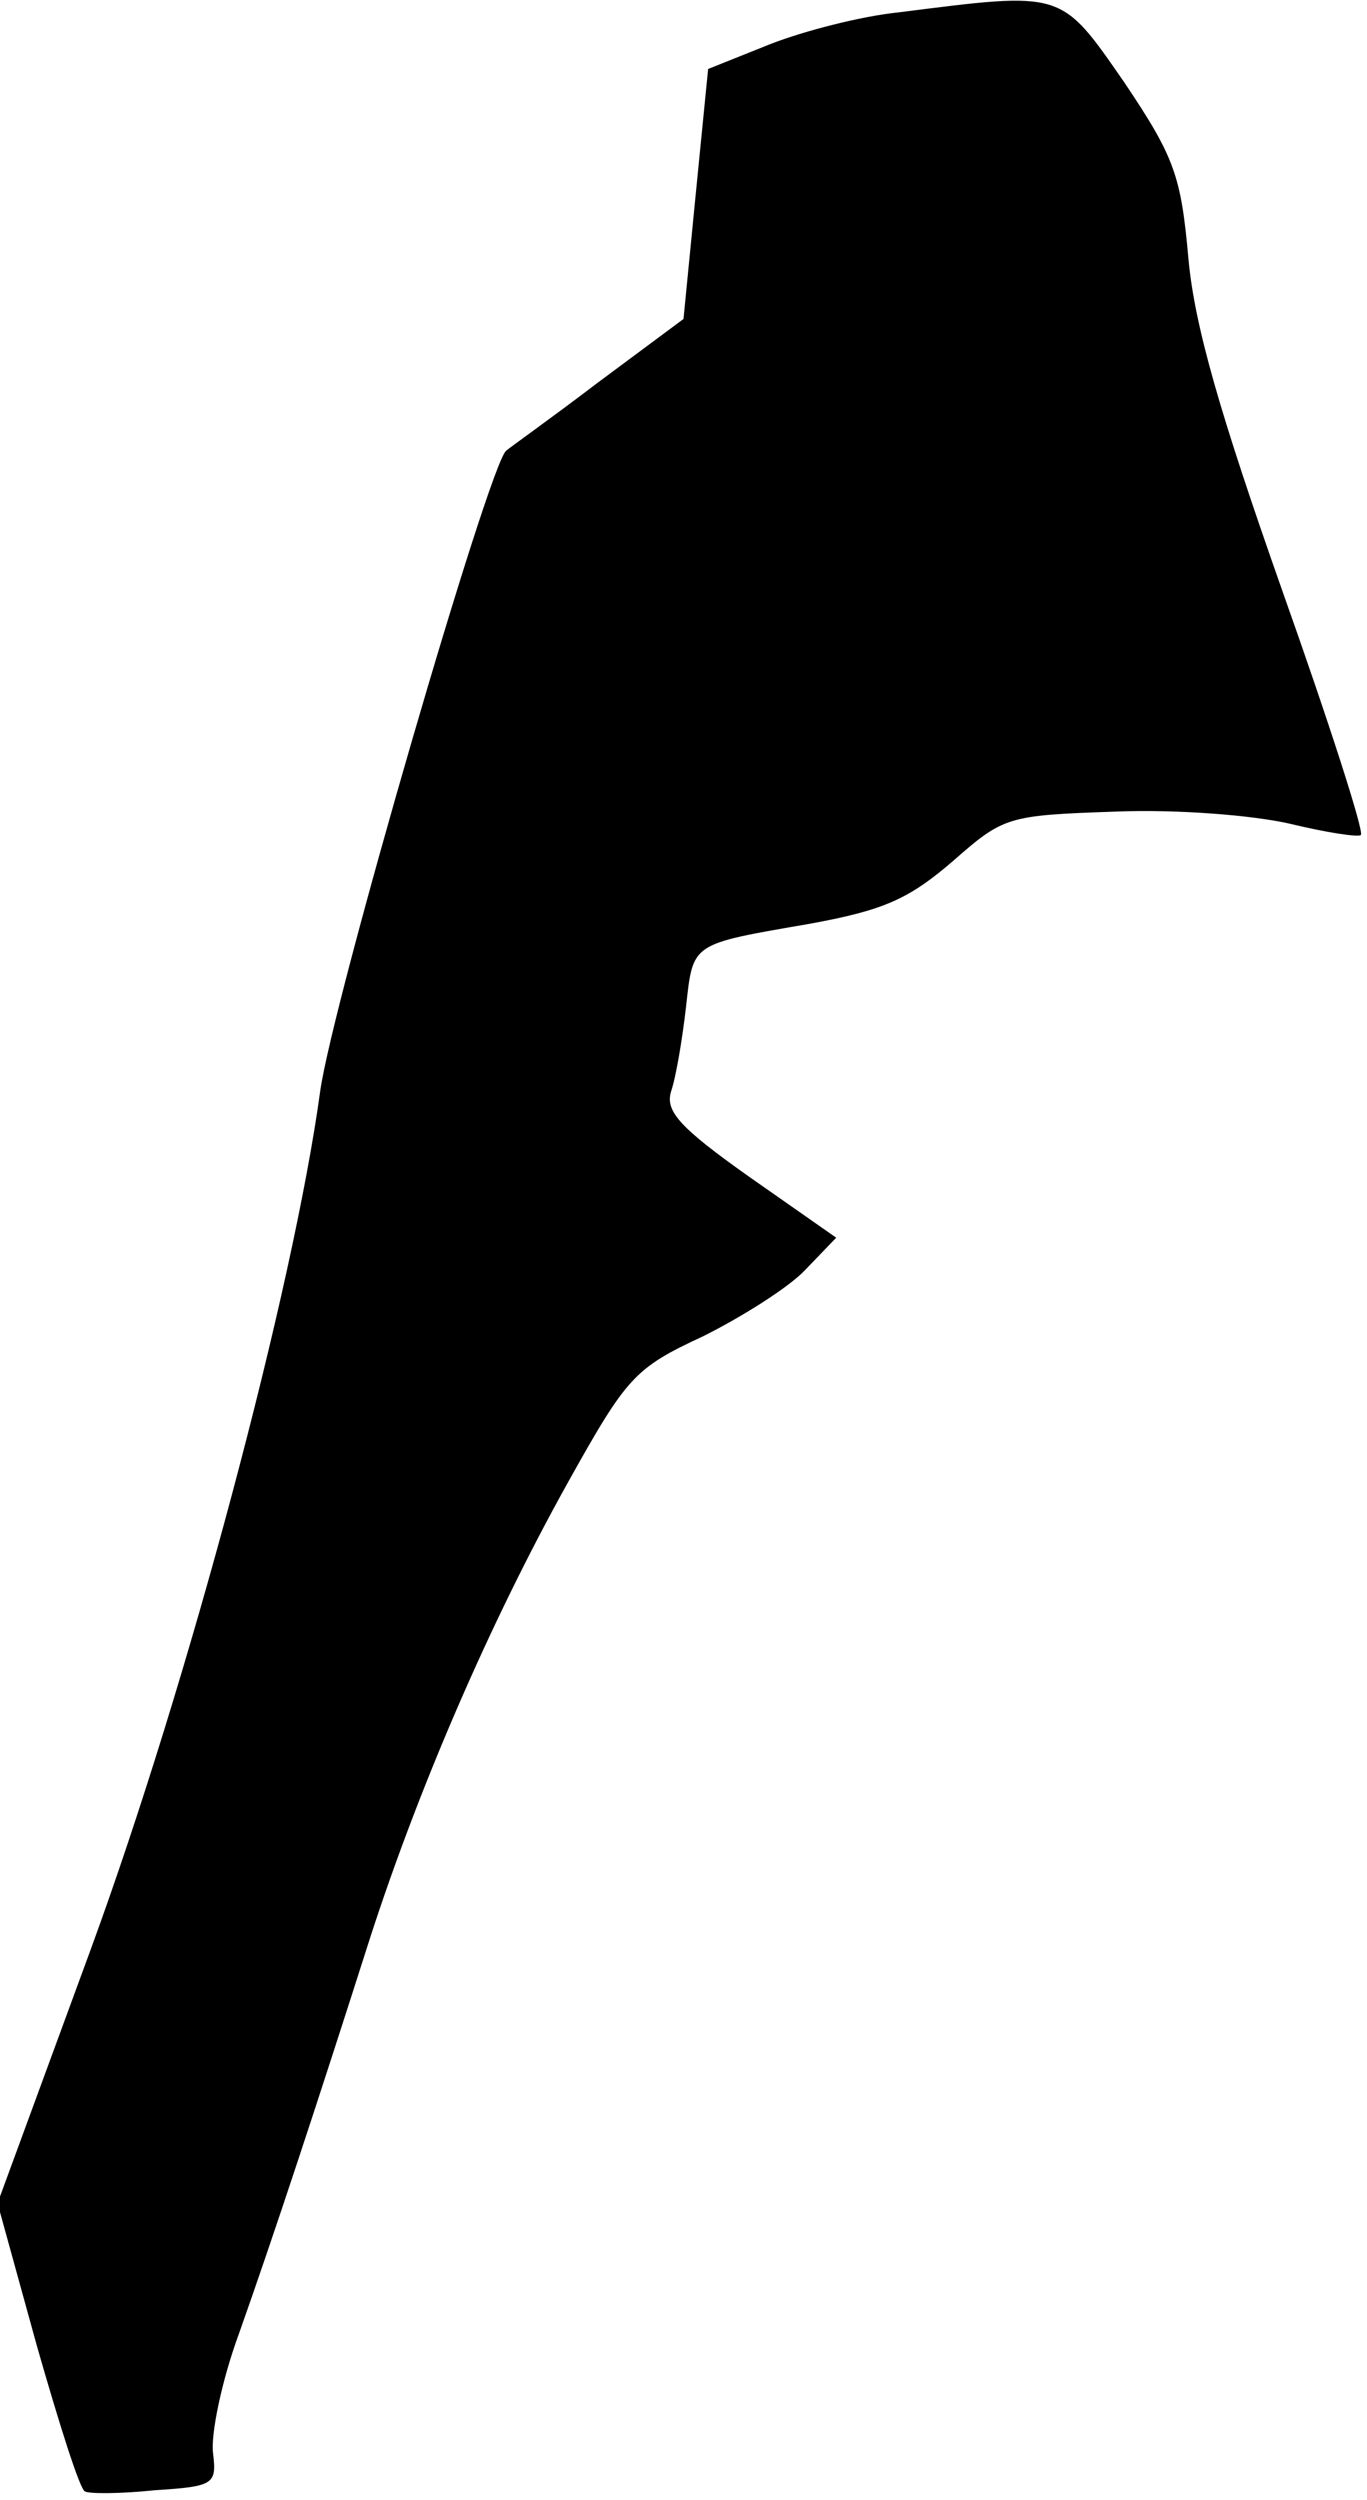 <?xml version="1.0" standalone="no"?>
<!DOCTYPE svg PUBLIC "-//W3C//DTD SVG 20010904//EN"
 "http://www.w3.org/TR/2001/REC-SVG-20010904/DTD/svg10.dtd">
<svg version="1.0" xmlns="http://www.w3.org/2000/svg"
 width="111pt" height="203pt" viewBox="0 0 111 203"
 preserveAspectRatio="xMidYMid meet">
<g transform="translate(0,203) scale(0.1,-0.1)"
fill="#000000" stroke="none">
<path fill="#000000" stroke="none" d="M730 2020 c-30 -3 -77 -15 -105 -26
l-50 -20 -10 -101 -10 -102 -70 -52 c-38 -29 -72 -53 -74 -55 -14 -11 -141
-448 -151 -520 -22 -161 -107 -480 -186 -696 l-76 -207 32 -116 c18 -63 35
-117 39 -118 3 -2 29 -2 57 1 48 3 50 5 47 30 -2 15 7 59 21 97 28 79 63 185
107 323 39 120 96 253 160 368 48 86 54 93 110 119 32 16 70 40 83 54 l25 26
-70 49 c-58 41 -69 54 -64 70 4 12 9 42 12 68 6 53 3 51 101 68 60 11 80 20
116 51 41 36 44 37 132 40 50 2 112 -3 142 -10 29 -7 55 -11 57 -9 3 2 -26 92
-64 199 -50 142 -71 214 -76 269 -6 67 -11 82 -52 143 -52 75 -49 74 -183 57z"/>
</g>
</svg>
